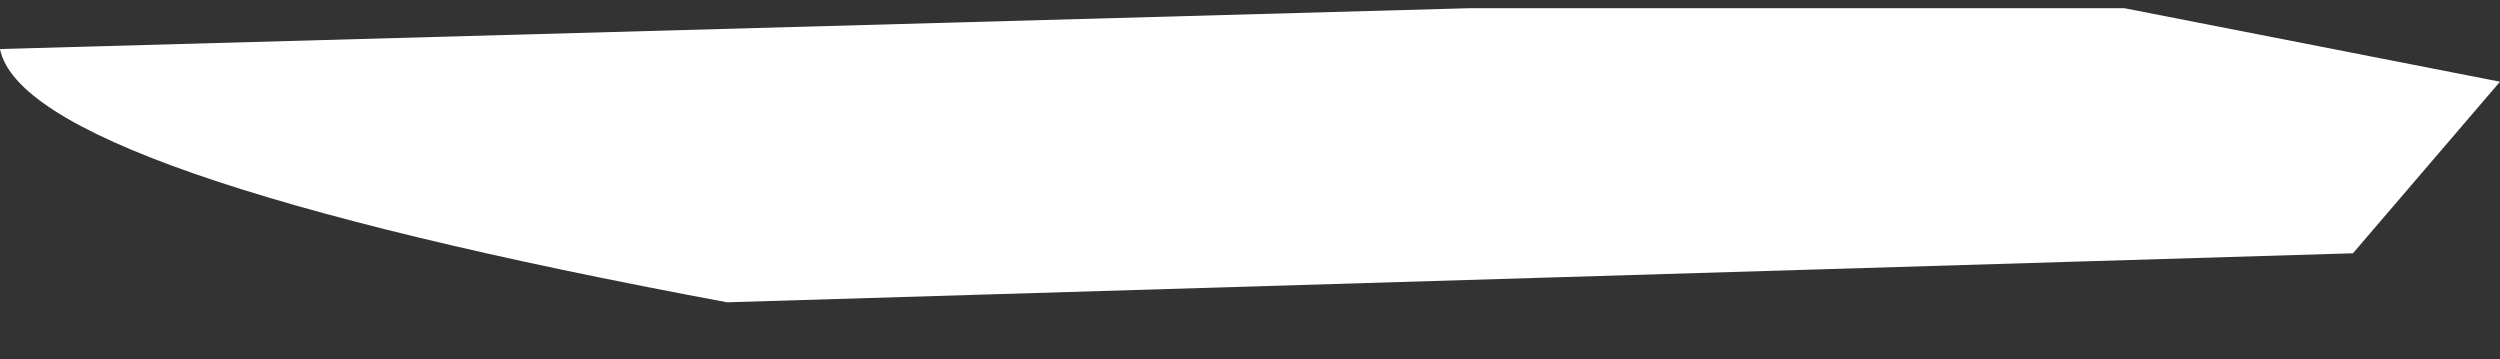 <?xml version="1.0" encoding="UTF-8" standalone="no"?>
<svg xmlns:xlink="http://www.w3.org/1999/xlink" height="2.2px" width="15.3px" xmlns="http://www.w3.org/2000/svg">
  <rect width="100%" height="100%" fill="#333333" stroke="none"/>
  <g transform="matrix(1.0, 0.0, 0.0, 1.0, 7.65, 1.1)">
    <path d="M-7.65 -0.8 L1.35 -1.05 5.35 -1.05 7.65 -0.6 6.75 0.45 -3.2 0.75 Q-7.5 -0.05 -7.65 -0.8" fill="#ffffff" fill-rule="evenodd" stroke="none"/>
  </g>
</svg>
